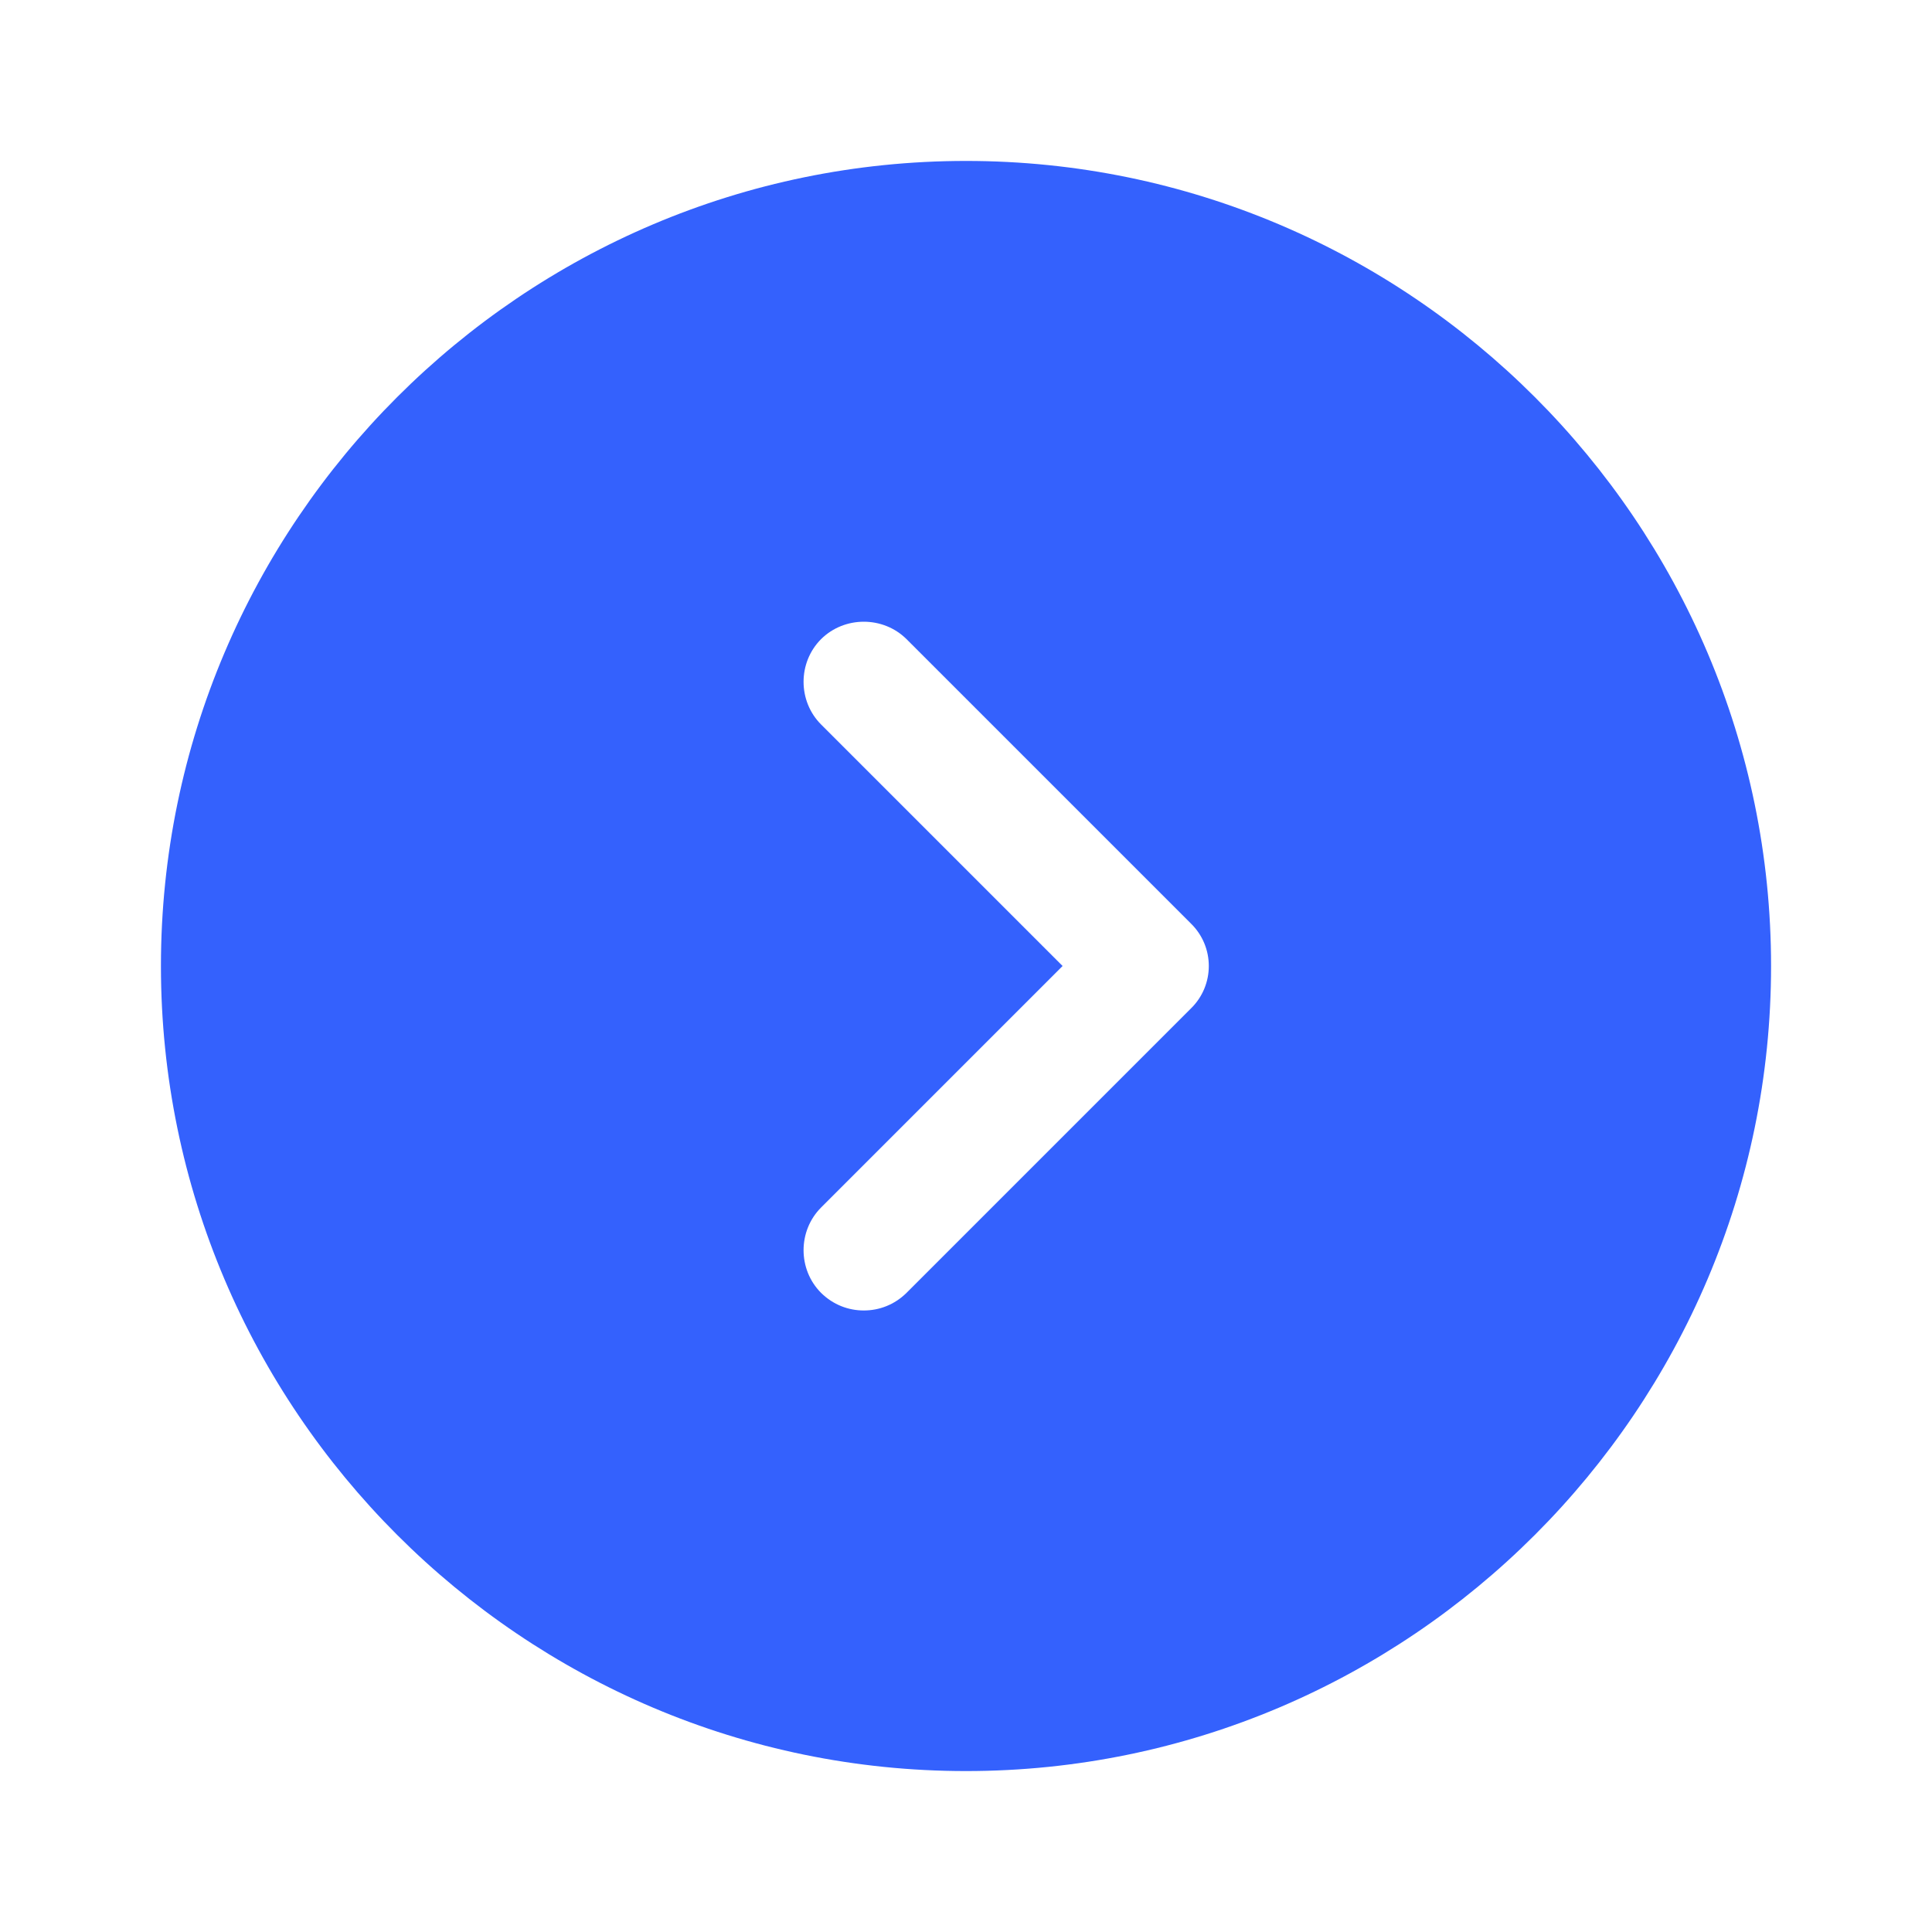 <svg width="10" height="10" viewBox="0 0 10 10" fill="none" xmlns="http://www.w3.org/2000/svg">
<path d="M5 0.833C2.704 0.833 0.833 2.704 0.833 5C0.833 7.296 2.704 9.167 5 9.167C7.296 9.167 9.167 7.296 9.167 5C9.167 2.704 7.296 0.833 5 0.833ZM6.163 5.221L4.692 6.692C4.629 6.754 4.55 6.783 4.471 6.783C4.392 6.783 4.313 6.754 4.25 6.692C4.129 6.571 4.129 6.371 4.25 6.25L5.5 5L4.25 3.75C4.129 3.629 4.129 3.429 4.25 3.308C4.371 3.188 4.571 3.188 4.692 3.308L6.163 4.779C6.288 4.9 6.288 5.1 6.163 5.221Z" fill="#3461FD"/>
</svg>
